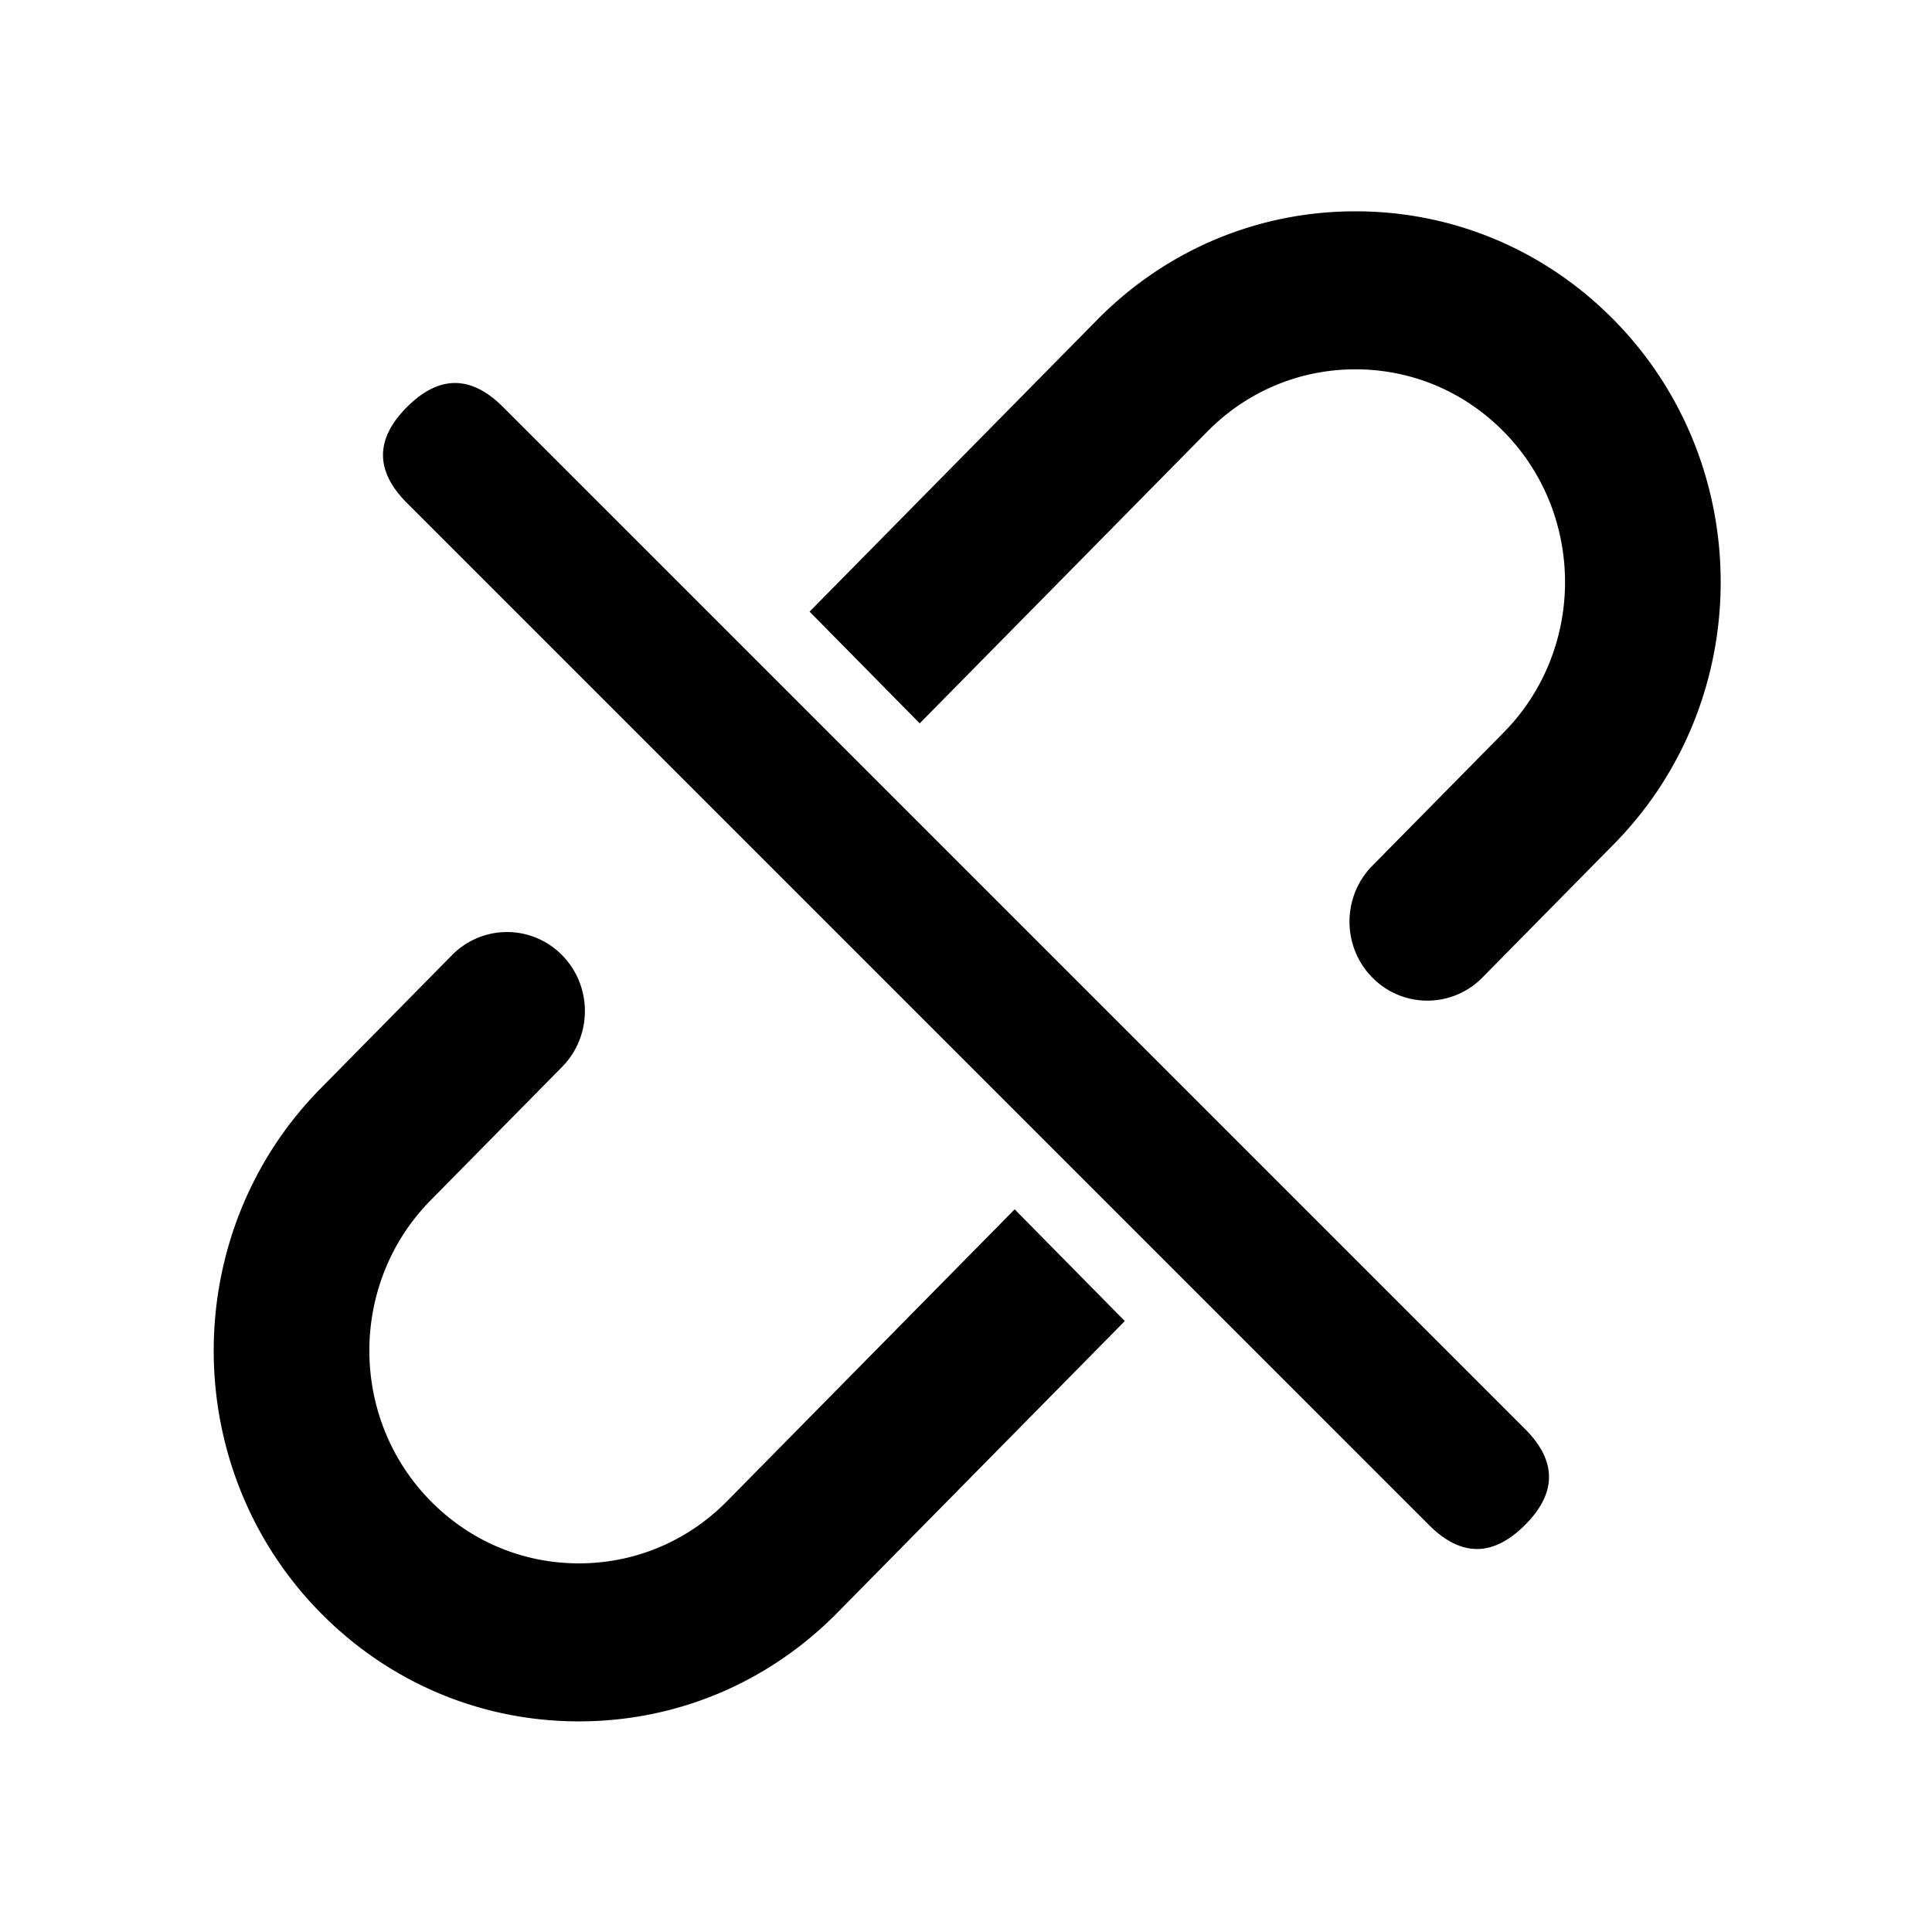<svg t="1606874145313" class="icon" viewBox="0 0 1024 1024" version="1.1" xmlns="http://www.w3.org/2000/svg" p-id="10134" xmlns:xlink="http://www.w3.org/1999/xlink" width="200" height="200"><defs><style type="text/css"></style></defs><path d="M429.097 324.173l152.39-154.617C618.06 132.448 666.696 112 718.42 112c51.723 0 100.361 20.435 136.947 57.543 75.51 76.613 75.51 201.273 0 277.886l-69.654 70.673a40.855 40.855 0 0 1-58.366 0c-16.115-16.35-16.115-42.867 0-59.218l69.655-70.673c43.33-43.963 43.33-115.486 0-159.436-20.992-21.299-48.892-33.024-78.57-33.024-29.677 0-57.59 11.725-78.569 33.024l-152.39 154.617-58.377-59.219zM596.172 700.192l-152.39 154.617c-36.573 37.108-85.21 57.556-136.934 57.556-51.724 0-100.361-20.435-136.948-57.543-75.509-76.613-75.509-201.273 0-277.886l69.655-70.673a40.855 40.855 0 0 1 58.365 0c16.115 16.35 16.115 42.868 0 59.218l-69.654 70.673c-43.33 43.963-43.33 115.487 0 159.437 20.991 21.298 48.891 33.023 78.57 33.023 29.677 0 57.59-11.725 78.569-33.023l152.389-154.618 58.378 59.219z" p-id="10135"></path><path d="M833.733 782.822m-25.456-25.456l-541.644-541.644q-25.456-25.456-50.912 0l0 0q-25.456 25.456 0 50.912l541.644 541.644q25.456 25.456 50.912 0l0 0q25.456-25.456 0-50.912Z"  p-id="10136"></path></svg>